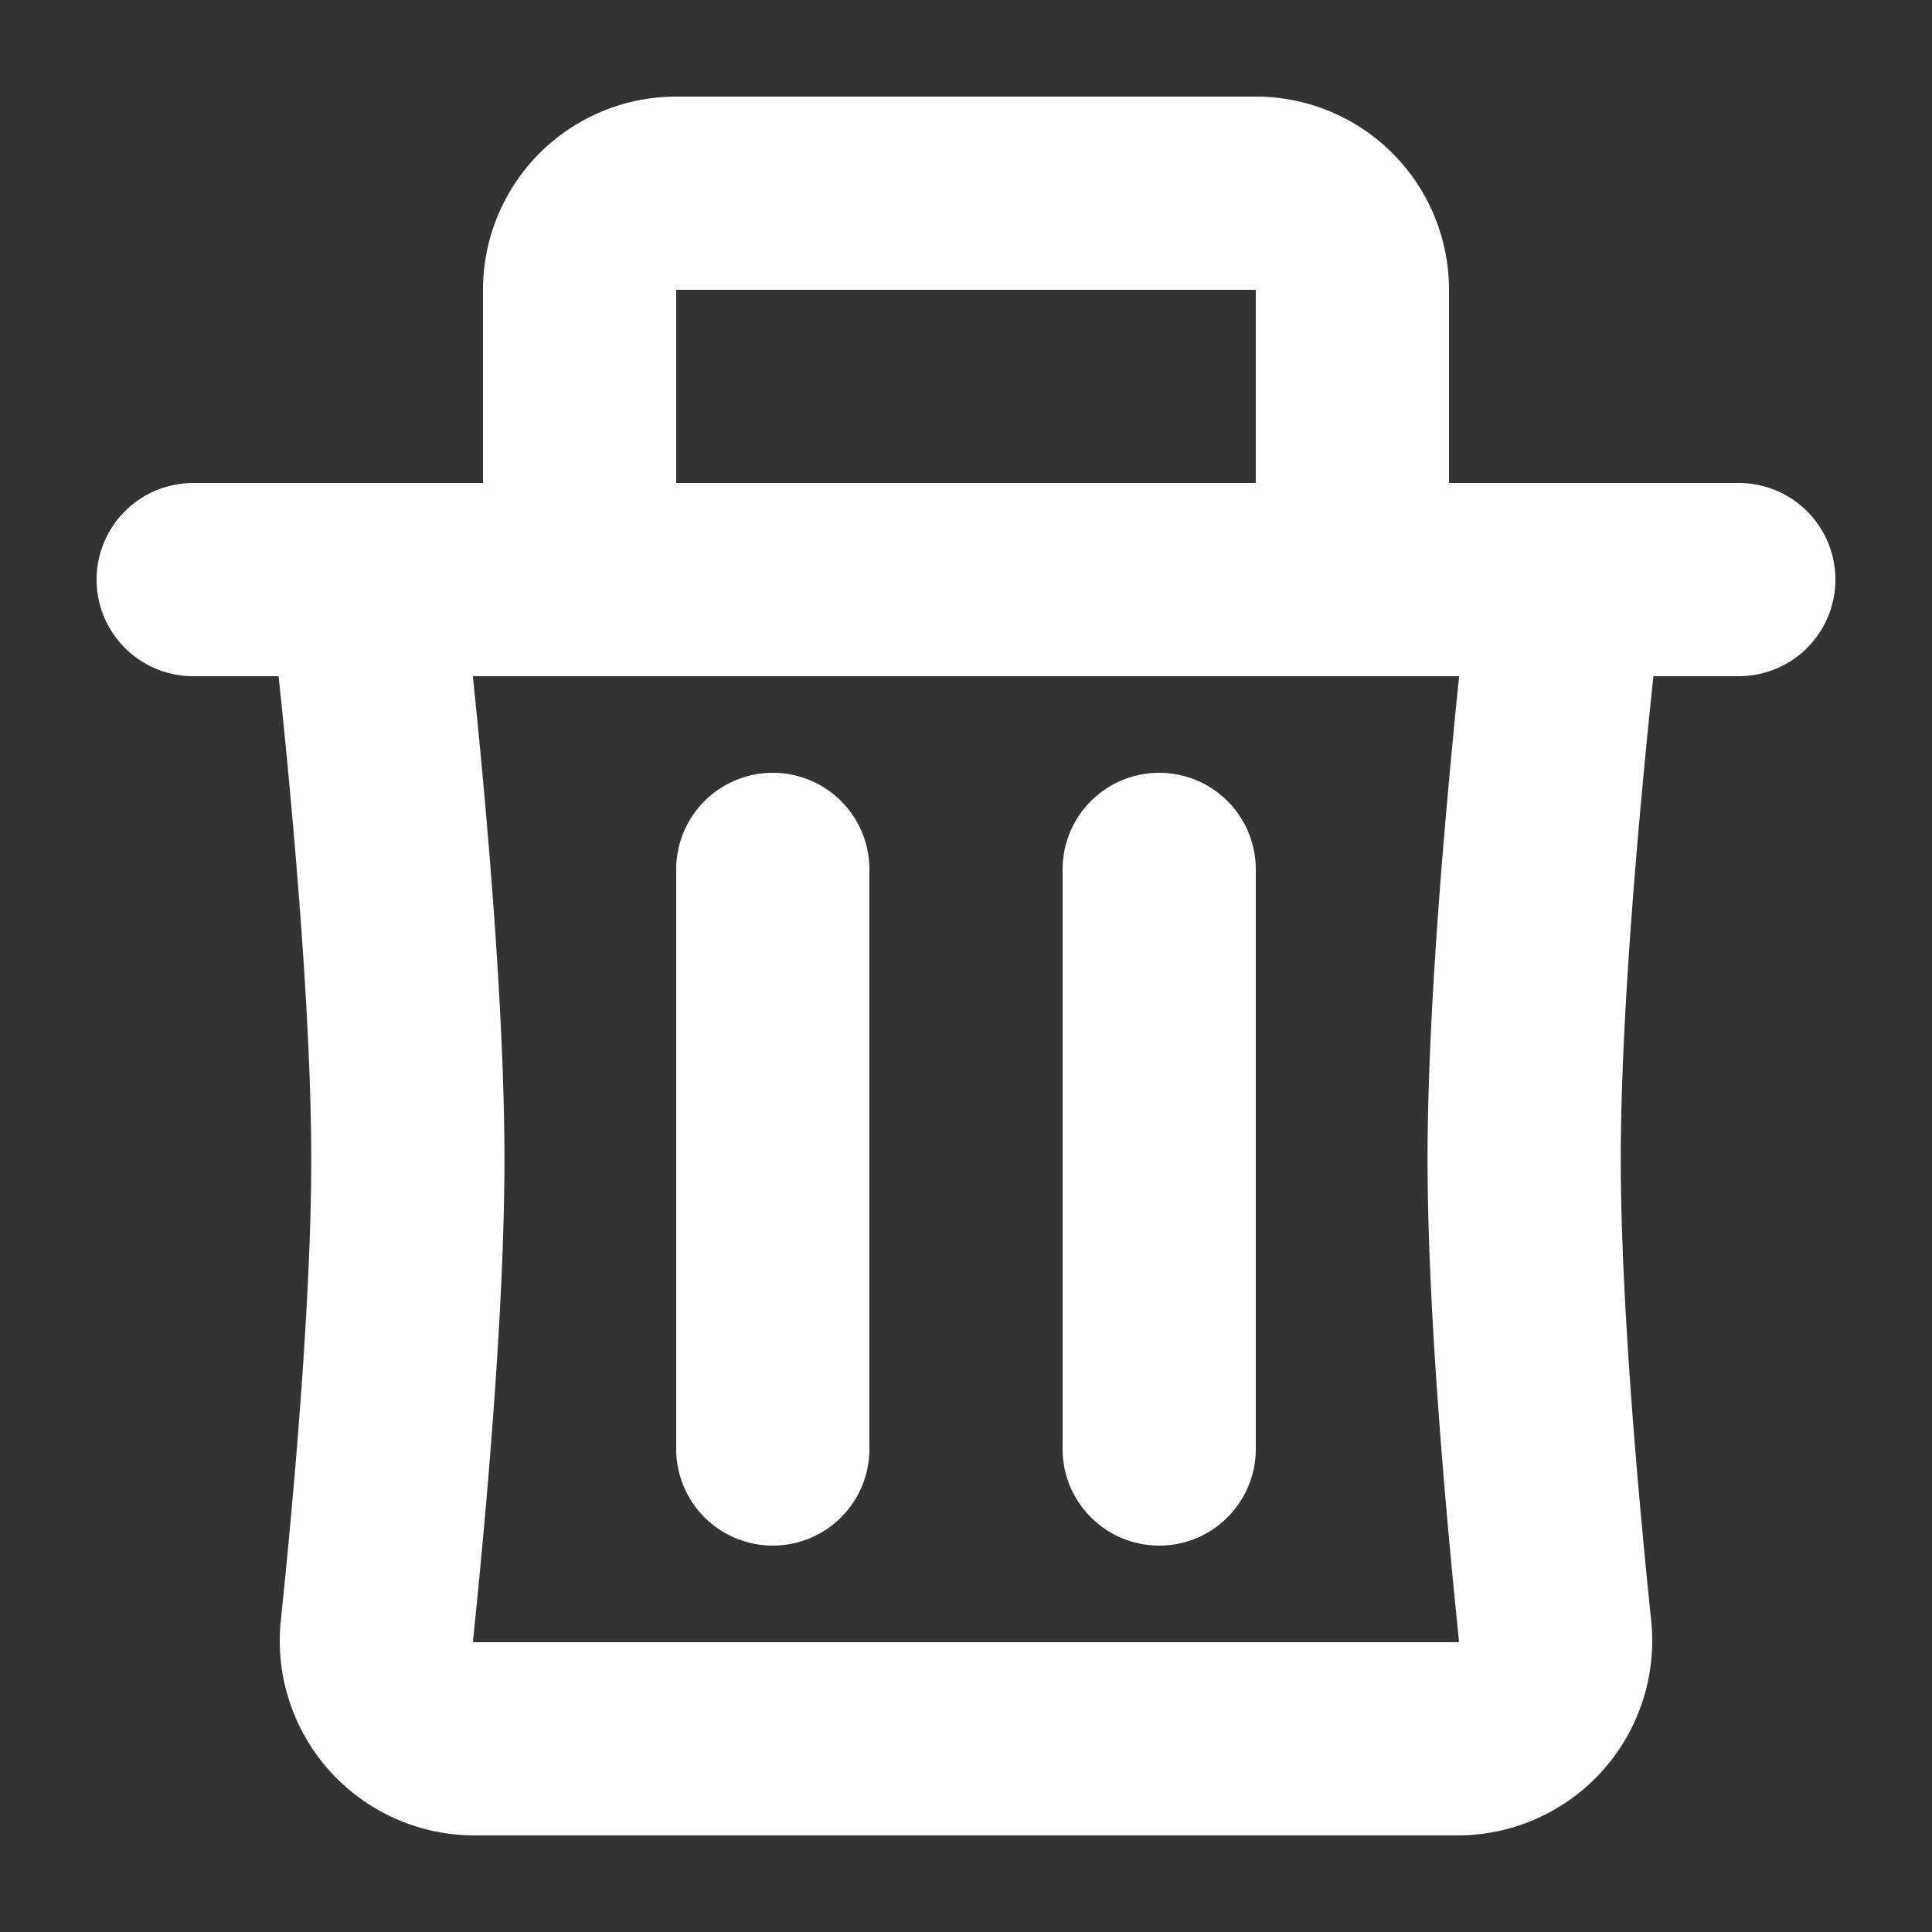 <?xml version="1.0" encoding="utf-8"?><!-- Uploaded to: SVG Repo, www.svgrepo.com, Generator: SVG Repo Mixer Tools -->
<svg width="800px" height="800px" viewBox="0 0 20 20" xmlns="http://www.w3.org/2000/svg" fill="none">
  <rect x="0" y="0" width="20" height="20" fill="#333333" stroke="none"/>
  <path fill="#ffffff" fill-rule="evenodd" d="M7 1a2 2 0 00-2 2v2H2a1 1 0 000 2h.884c.036.338.078.754.12 1.213.11 1.202.218 2.664.218 3.787 0 1.47-.183 3.508-.315 4.776a2.015 2.015 0 002 2.224h10.186a2.015 2.015 0 002-2.224c-.132-1.268-.315-3.306-.315-4.776 0-1.123.107-2.585.218-3.787.042-.459.084-.875.12-1.213H18a1 1 0 100-2h-3V3a2 2 0 00-2-2H7zm6 4V3H7v2h6zM4.996 8.03c-.035-.378-.07-.728-.101-1.03h10.21a81.66 81.66 0 00-.1 1.03c-.112 1.212-.227 2.75-.227 3.97 0 1.584.194 3.714.325 4.982v.007a.02.02 0 01-.005.008l-.003.003H4.905a.024.024 0 01-.008-.01v-.008c.131-1.268.325-3.398.325-4.982 0-1.22-.115-2.758-.226-3.97zM8 8a1 1 0 011 1v6a1 1 0 11-2 0V9a1 1 0 011-1zm5 1a1 1 0 10-2 0v6a1 1 0 102 0V9z"/>
</svg>